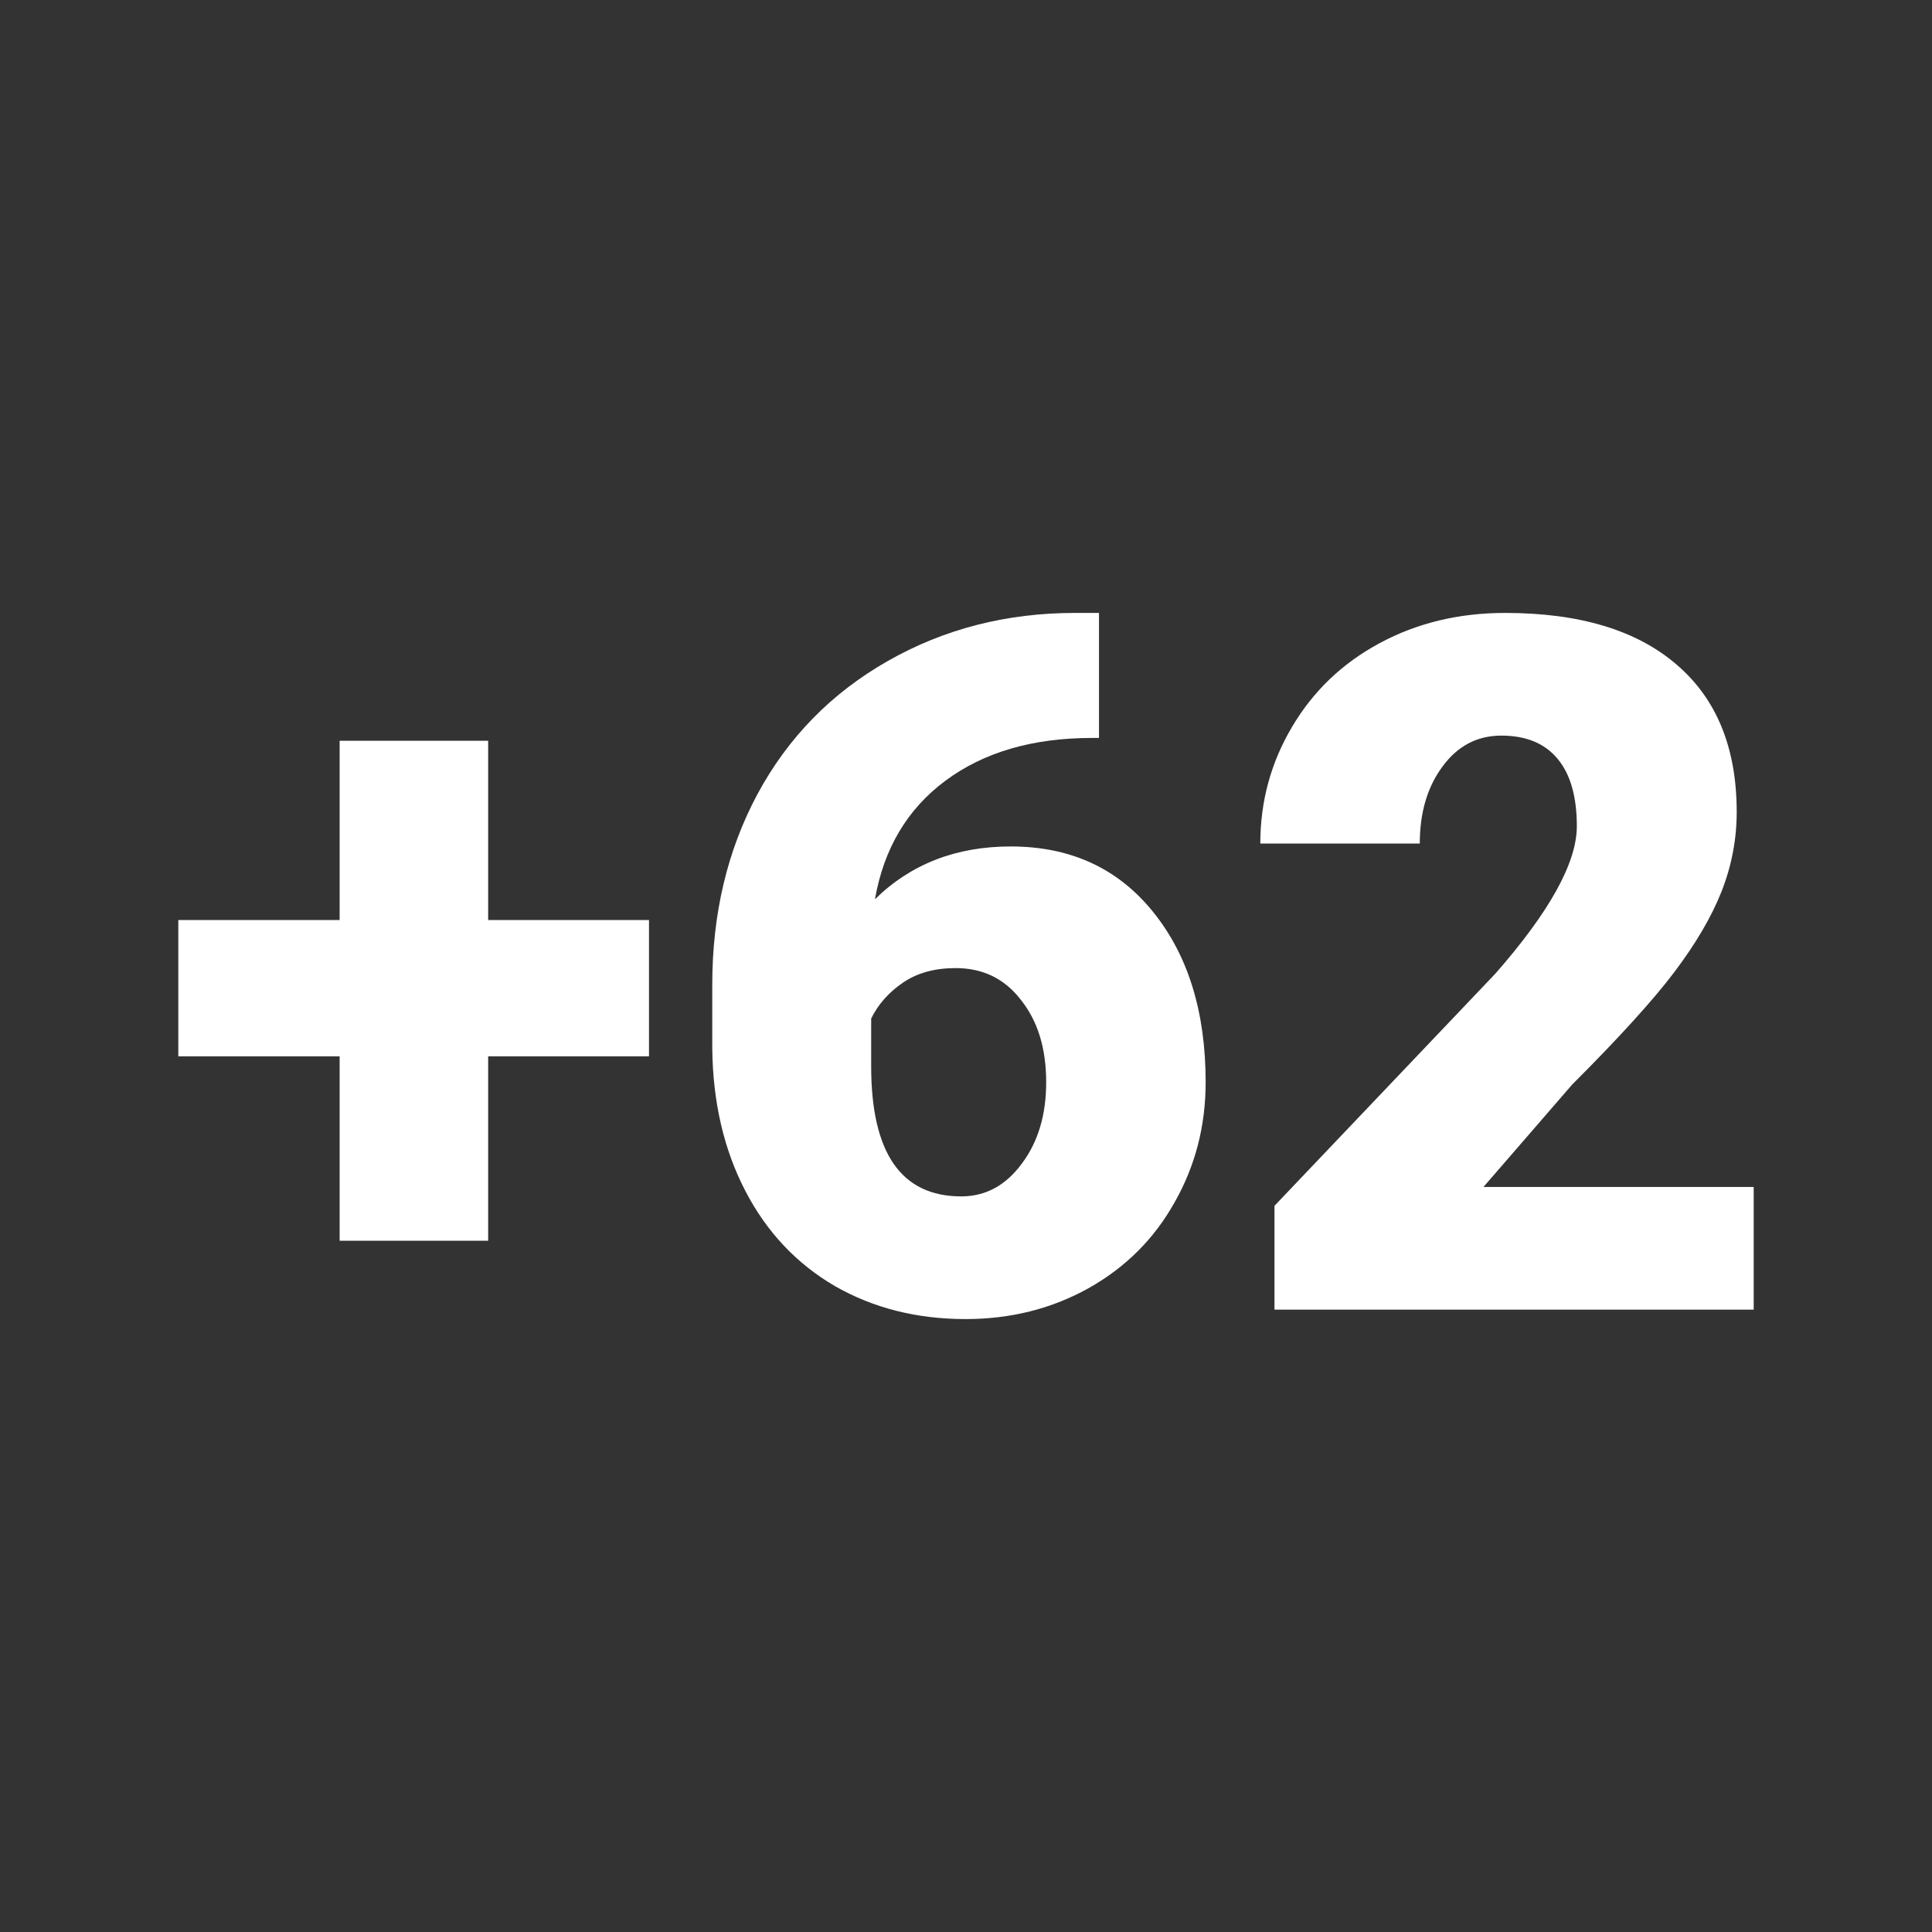 <svg width="24" height="24" viewBox="0 0 24 24" fill="none" xmlns="http://www.w3.org/2000/svg">
<rect x="0" y="0" width="24" height="24" fill="#333333" stroke="none"/>
<path d="M6.064 11.429H8.062V13.122H6.064V15.413H4.219V13.122H2.215V11.429H4.219V9.202H6.064V11.429Z" fill="white"/>
<path d="M13.652 7.614V9.167H13.565C12.826 9.167 12.219 9.345 11.742 9.7C11.27 10.052 10.979 10.542 10.869 11.171C11.315 10.733 11.877 10.515 12.557 10.515C13.295 10.515 13.883 10.784 14.32 11.323C14.758 11.862 14.977 12.569 14.977 13.444C14.977 13.987 14.848 14.485 14.59 14.938C14.336 15.392 13.979 15.747 13.518 16.005C13.06 16.259 12.553 16.386 11.994 16.386C11.389 16.386 10.848 16.249 10.371 15.976C9.895 15.698 9.523 15.304 9.258 14.792C8.992 14.28 8.855 13.69 8.848 13.023V12.231C8.848 11.352 9.035 10.563 9.41 9.864C9.789 9.161 10.328 8.61 11.027 8.212C11.727 7.813 12.502 7.614 13.354 7.614H13.652ZM11.871 12.026C11.609 12.026 11.391 12.087 11.215 12.208C11.039 12.329 10.908 12.477 10.822 12.653V13.245C10.822 14.323 11.195 14.862 11.941 14.862C12.242 14.862 12.492 14.727 12.691 14.458C12.895 14.188 12.996 13.851 12.996 13.444C12.996 13.026 12.893 12.687 12.685 12.425C12.482 12.159 12.211 12.026 11.871 12.026Z" fill="white"/>
<path d="M21.785 16.269H15.832V14.979L18.574 12.097C19.25 11.327 19.588 10.716 19.588 10.263C19.588 9.896 19.508 9.616 19.348 9.425C19.188 9.233 18.955 9.138 18.65 9.138C18.35 9.138 18.105 9.267 17.918 9.524C17.73 9.778 17.637 10.097 17.637 10.479H15.656C15.656 9.956 15.787 9.474 16.049 9.032C16.311 8.587 16.674 8.239 17.139 7.989C17.604 7.739 18.123 7.614 18.697 7.614C19.619 7.614 20.328 7.827 20.824 8.253C21.324 8.679 21.574 9.29 21.574 10.087C21.574 10.423 21.512 10.751 21.387 11.071C21.262 11.388 21.066 11.722 20.801 12.073C20.539 12.421 20.115 12.888 19.529 13.474L18.428 14.745H21.785V16.269Z" fill="white"/>
</svg>

